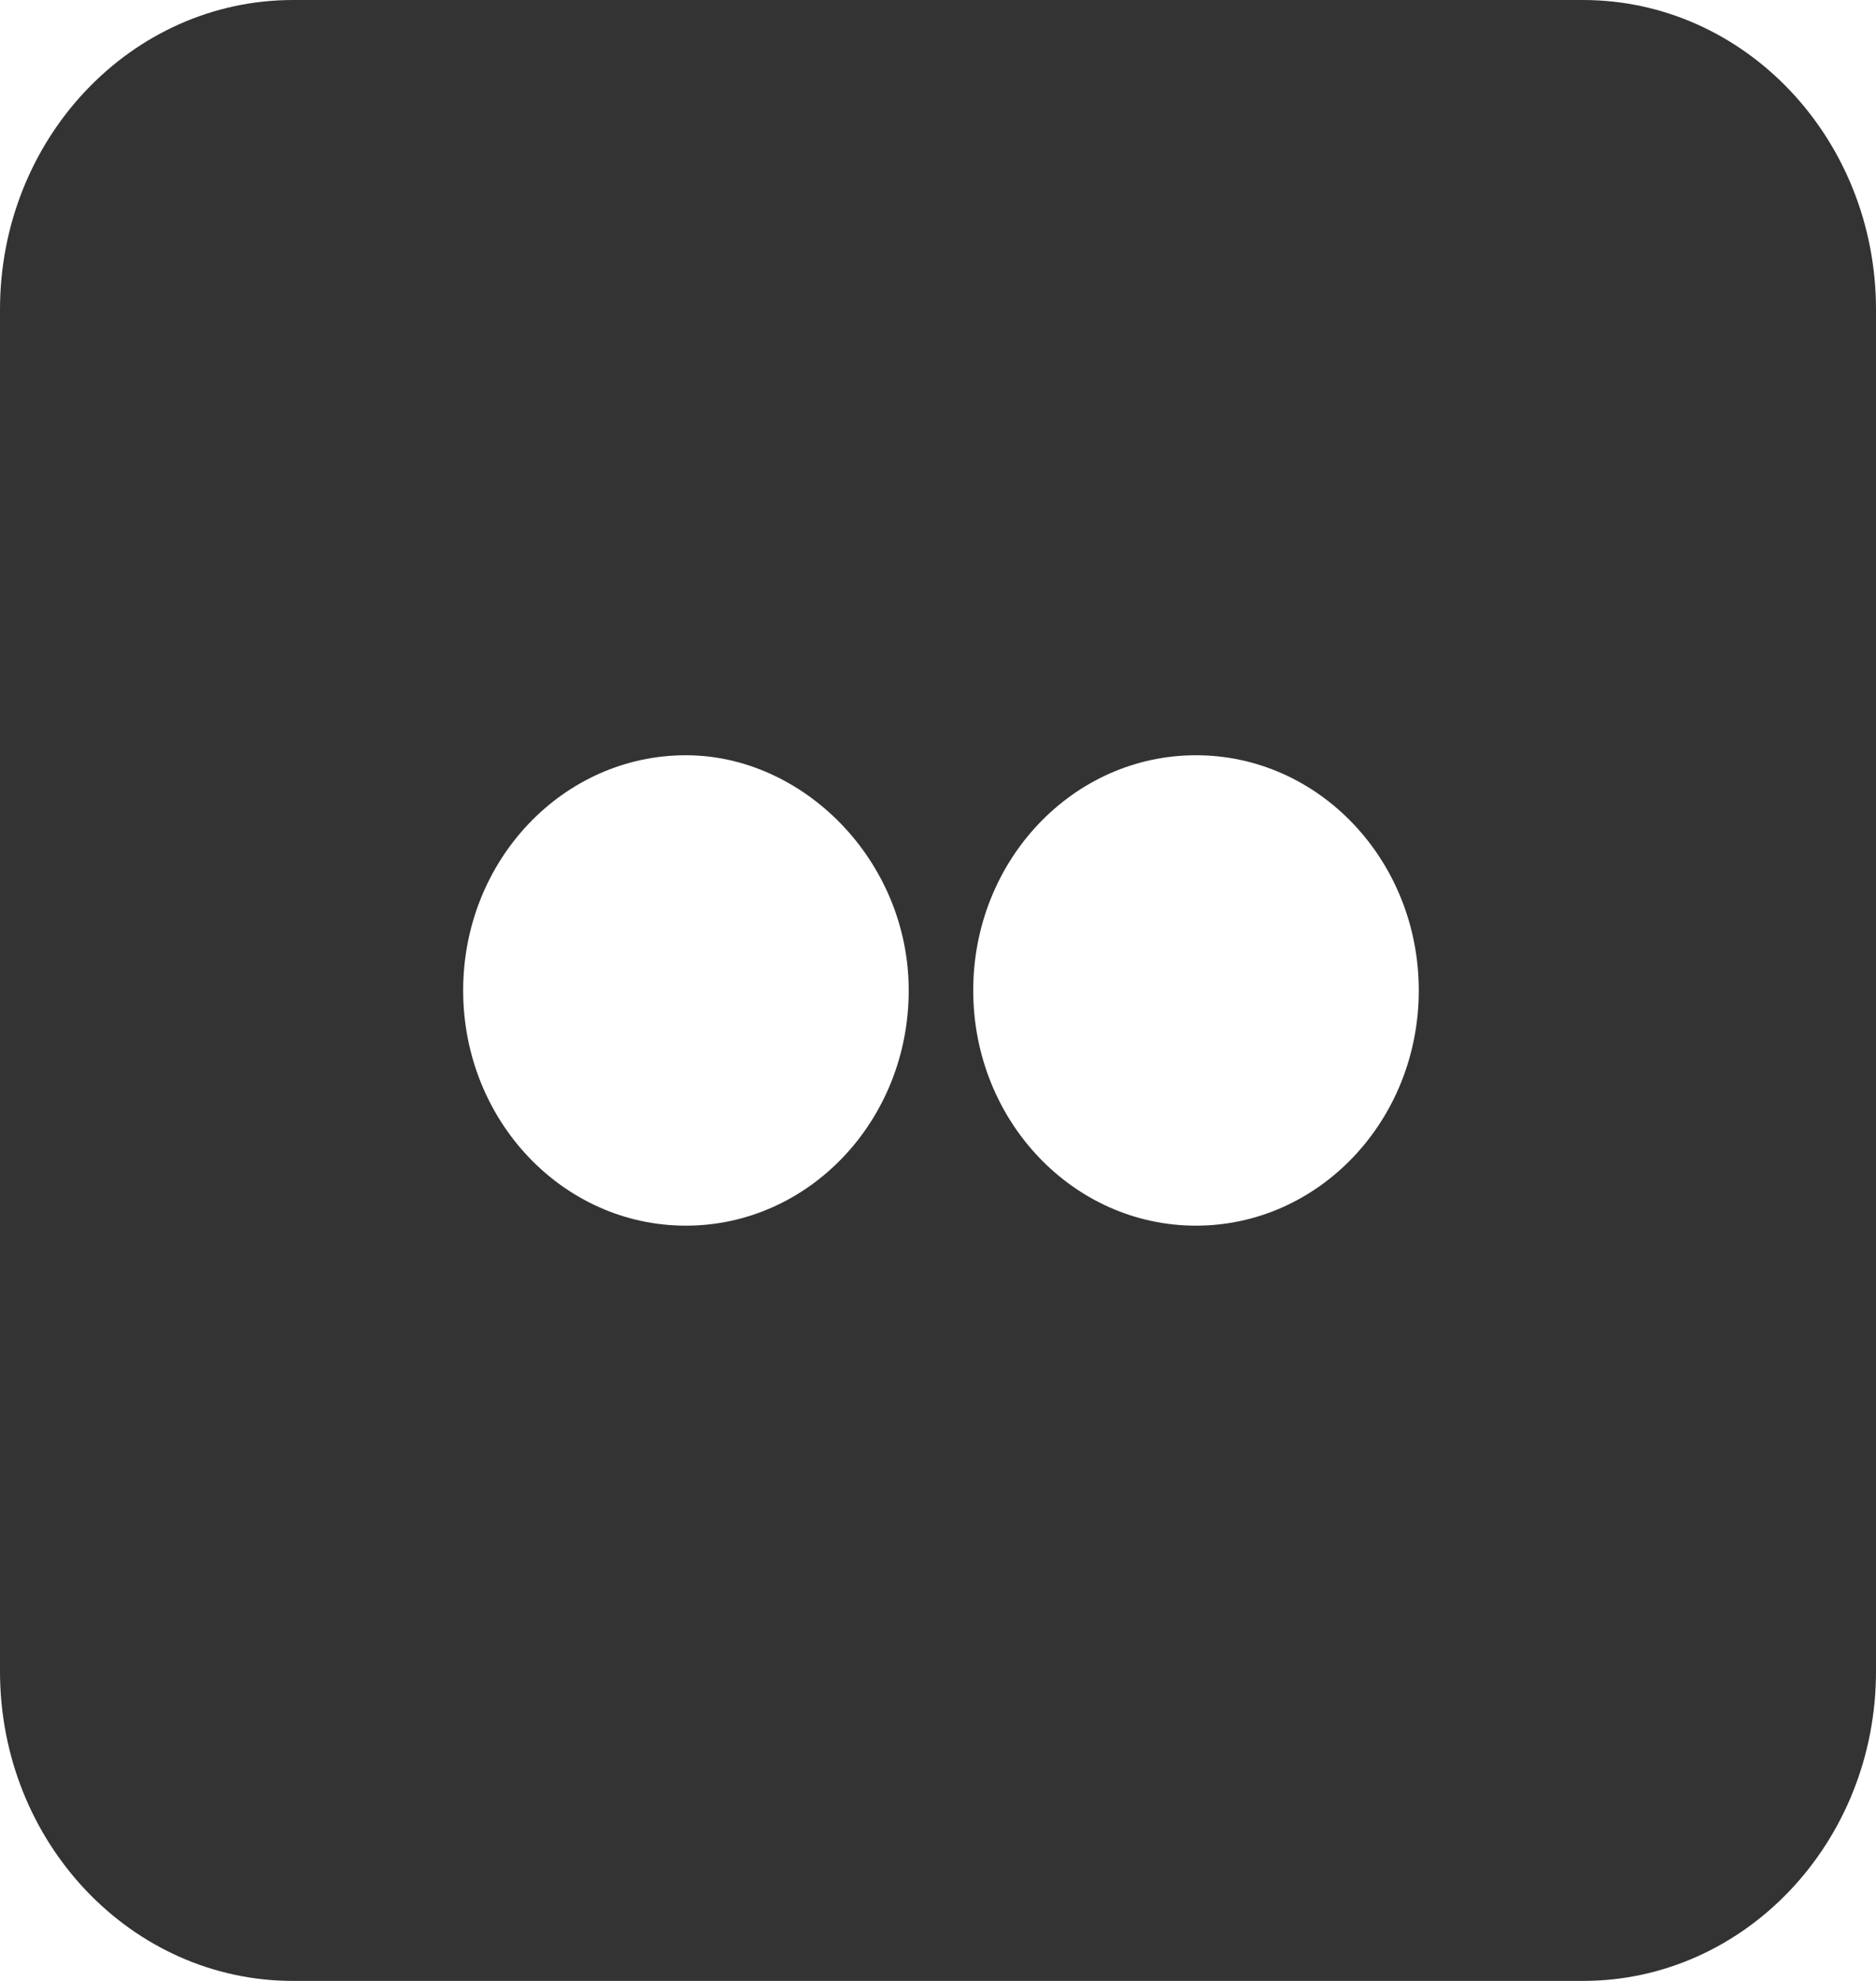 <svg xmlns="http://www.w3.org/2000/svg" width="18" height="19" fill="none" viewBox="0 0 18 19"><path fill="#333" fill-rule="evenodd" d="M15.188 0H2.812C1.259 0 0 1.329 0 2.969V16.031C0 17.671 1.259 19 2.812 19H15.188C16.741 19 18 17.671 18 16.031V2.969C18 1.329 16.741 0 15.188 0ZM13.613 9.5C13.613 10.747 12.656 11.756 11.475 11.756C10.294 11.756 9.338 10.747 9.338 9.5C9.338 8.253 10.294 7.244 11.475 7.244C12.656 7.244 13.613 8.253 13.613 9.5ZM6.581 11.756C7.762 11.756 8.719 10.747 8.719 9.5C8.719 8.253 7.706 7.244 6.581 7.244C5.4 7.244 4.444 8.253 4.444 9.5C4.444 10.747 5.4 11.756 6.581 11.756Z" clip-rule="evenodd"/></svg>